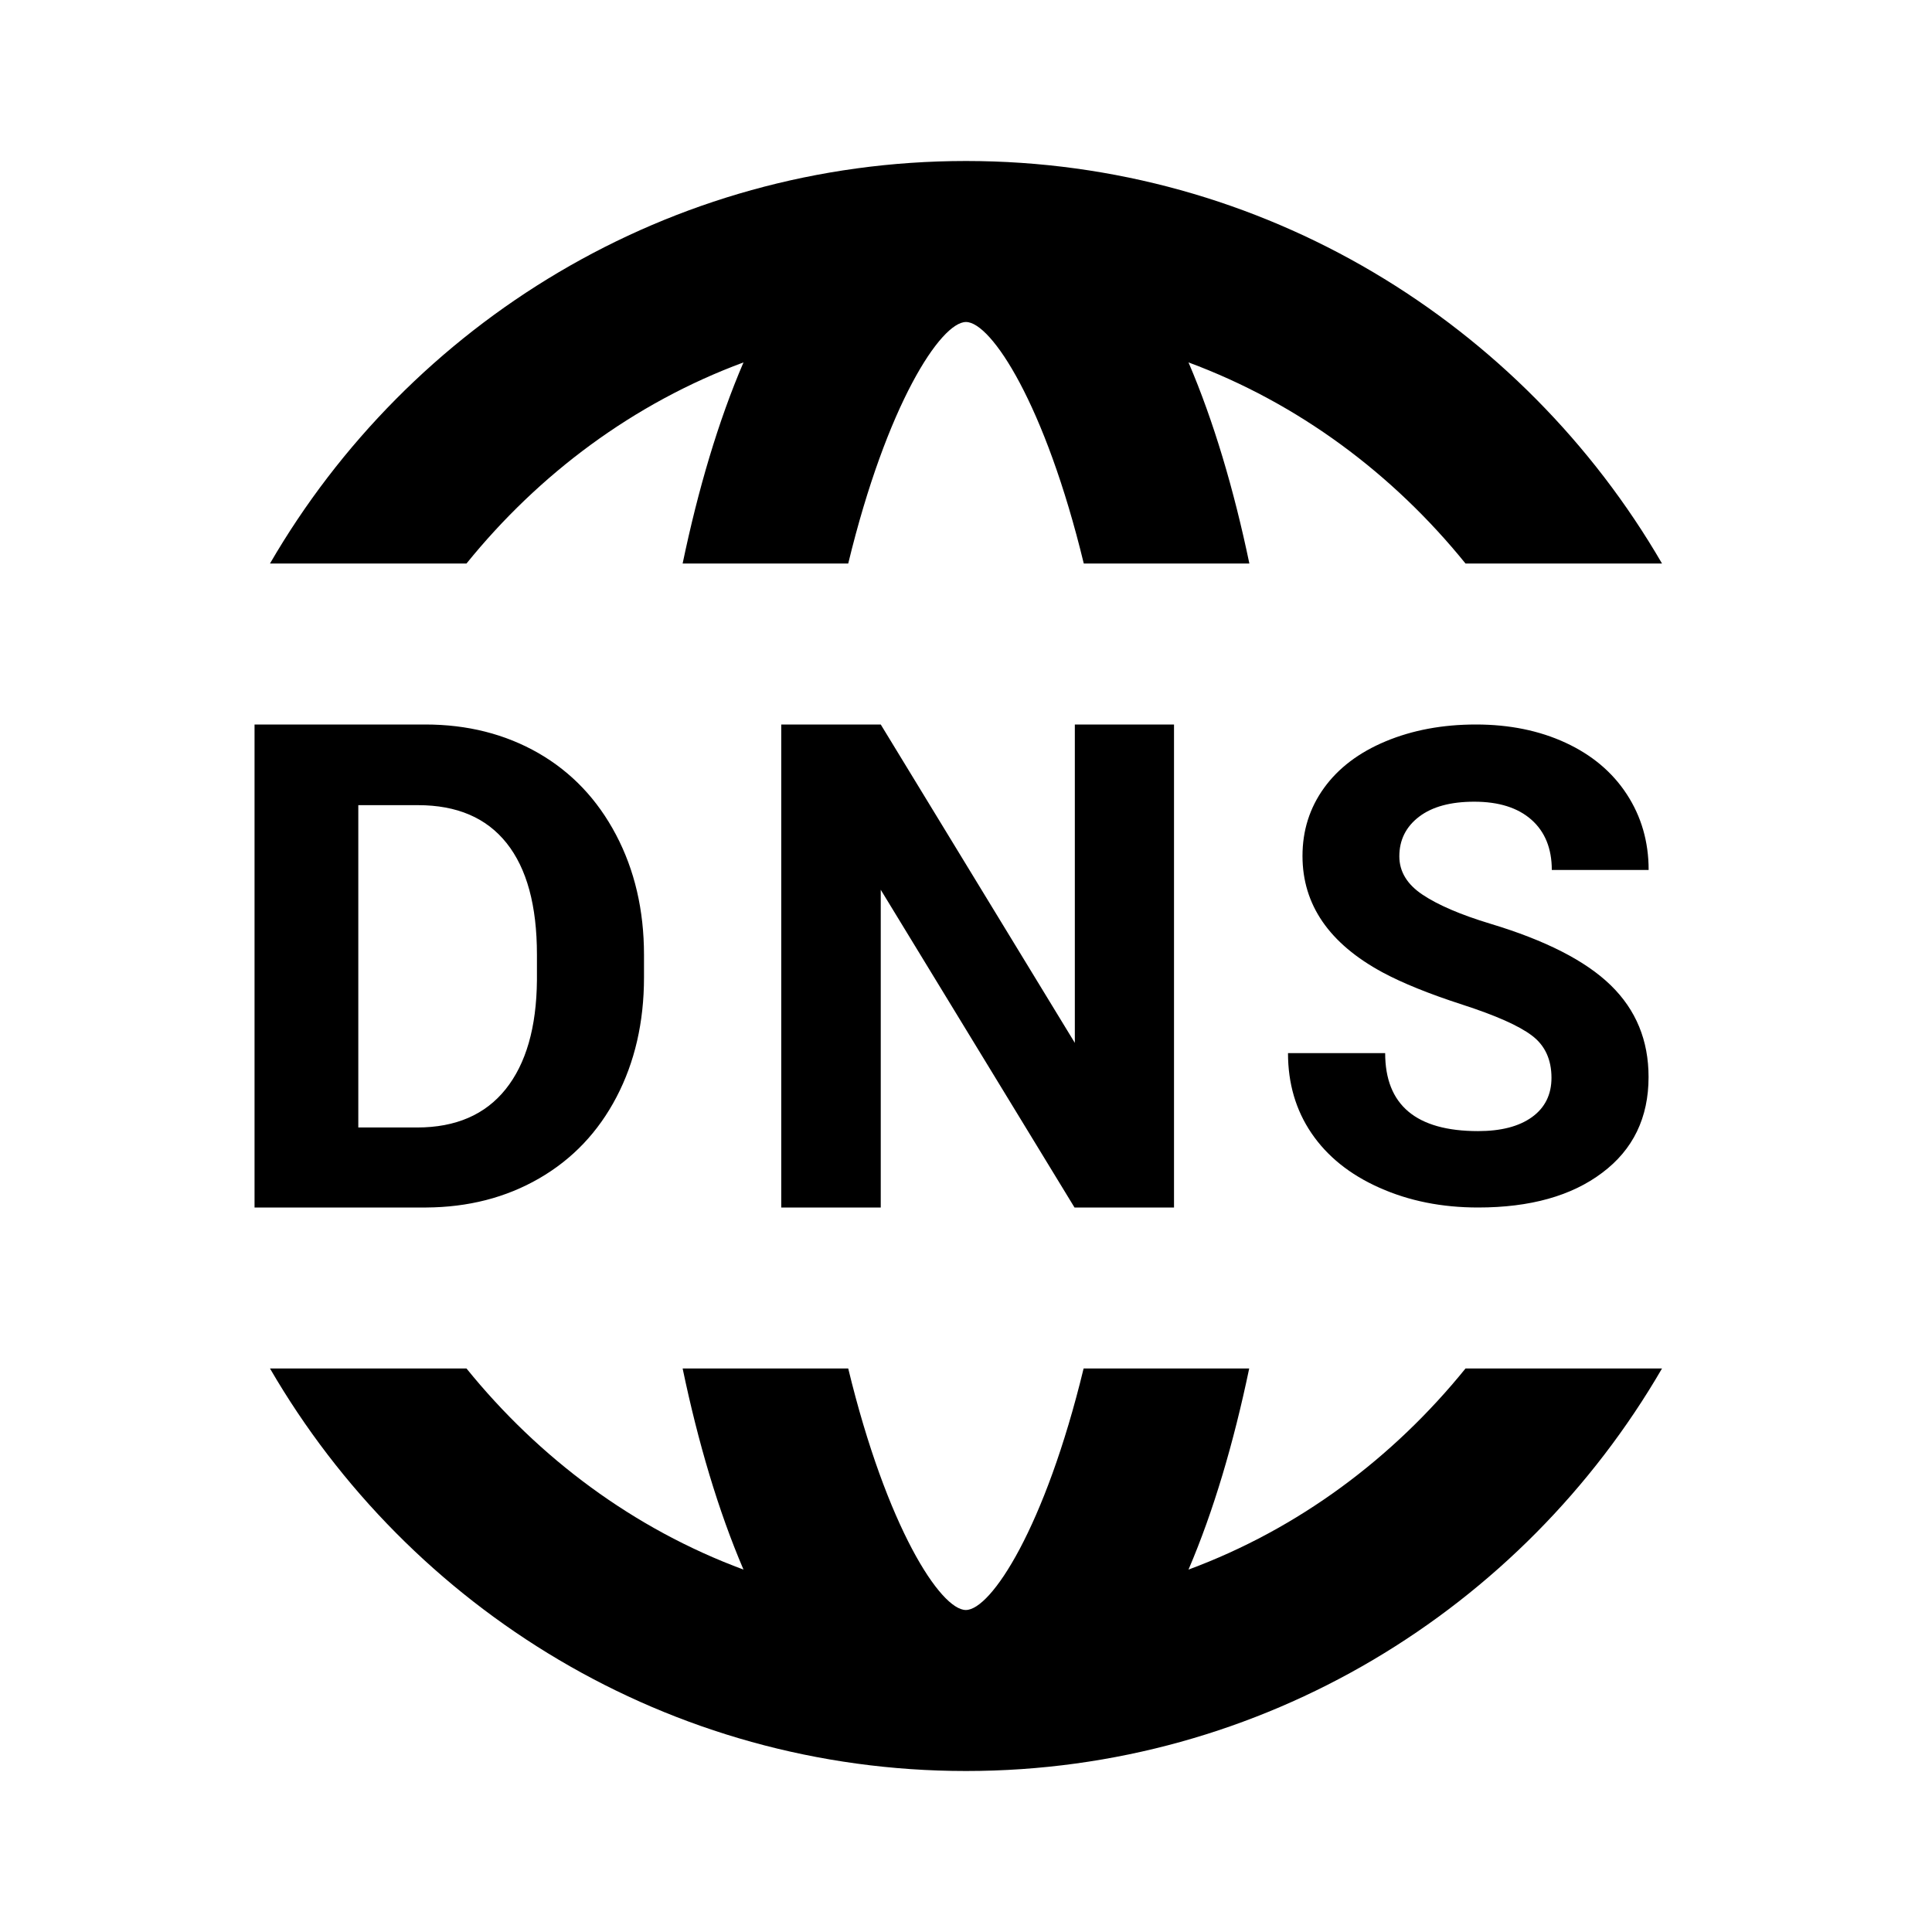 <?xml version="1.0"?>
<svg xmlns="http://www.w3.org/2000/svg" viewBox="0 0 24 24">
    <path d="M 12 2 C 8.308 2 5.086 4.016 3.354 7 L 5.795 7 C 6.695 5.888 7.869 5.008 9.236 4.502 C 8.923 5.23 8.672 6.08 8.48 7 L 10.537 7 C 11.016 5.023 11.687 4 12 4 C 12.313 4 12.984 5.023 13.463 7 L 15.52 7 C 15.328 6.08 15.076 5.23 14.764 4.502 C 16.13 5.008 17.305 5.888 18.205 7 L 20.646 7 C 18.914 4.016 15.692 2 12 2 z M 3.162 9 L 3.162 15 L 5.295 15 C 5.815 14.997 6.283 14.878 6.697 14.639 C 7.111 14.4 7.431 14.063 7.658 13.629 C 7.885 13.195 8 12.699 8 12.141 L 8 11.863 C 8 11.305 7.883 10.807 7.652 10.369 C 7.421 9.931 7.101 9.593 6.688 9.355 C 6.274 9.118 5.806 9 5.283 9 L 3.162 9 z M 9.705 9 L 9.705 15 L 10.941 15 L 10.941 11.053 L 13.348 15 L 14.584 15 L 14.584 9 L 13.352 9 L 13.352 12.955 L 10.941 9 L 9.705 9 z M 18.334 9 C 17.92 9 17.546 9.07 17.213 9.209 C 16.88 9.348 16.625 9.542 16.447 9.789 C 16.269 10.036 16.18 10.317 16.18 10.633 C 16.18 11.24 16.513 11.722 17.176 12.08 C 17.42 12.211 17.749 12.345 18.166 12.48 C 18.583 12.615 18.871 12.743 19.031 12.865 C 19.192 12.986 19.273 13.162 19.273 13.389 C 19.273 13.597 19.192 13.761 19.031 13.877 C 18.87 13.993 18.647 14.051 18.361 14.051 C 17.591 14.051 17.207 13.726 17.207 13.082 L 16 13.082 C 16 13.459 16.097 13.79 16.291 14.076 C 16.485 14.362 16.766 14.59 17.135 14.754 C 17.504 14.919 17.912 15 18.361 15 C 19.008 15 19.523 14.856 19.904 14.568 C 20.287 14.281 20.479 13.884 20.479 13.379 C 20.479 12.924 20.323 12.545 20.01 12.24 C 19.697 11.935 19.198 11.681 18.514 11.475 C 18.143 11.363 17.861 11.241 17.67 11.113 C 17.479 10.985 17.383 10.827 17.383 10.637 C 17.383 10.434 17.466 10.269 17.629 10.145 C 17.792 10.021 18.02 9.959 18.314 9.959 C 18.619 9.959 18.855 10.034 19.023 10.182 C 19.192 10.331 19.277 10.54 19.277 10.807 L 20.48 10.807 C 20.48 10.456 20.389 10.143 20.209 9.867 C 20.029 9.591 19.775 9.378 19.449 9.227 C 19.123 9.076 18.751 9 18.334 9 z M 4.451 10.002 L 5.193 10.002 C 5.675 10.002 6.042 10.158 6.293 10.473 C 6.544 10.788 6.67 11.249 6.67 11.859 L 6.67 12.176 C 6.665 12.764 6.534 13.215 6.281 13.531 C 6.028 13.847 5.661 14.006 5.182 14.006 L 4.451 14.006 L 4.451 10.002 z M 3.354 17 C 5.086 19.984 8.308 22 12 22 C 15.692 22 18.914 19.984 20.646 17 L 18.205 17 C 17.305 18.112 16.131 18.992 14.764 19.498 C 15.076 18.77 15.326 17.92 15.518 17 L 13.461 17 C 12.982 18.977 12.311 20 11.998 20 C 11.685 20 11.016 18.977 10.537 17 L 8.48 17 C 8.672 17.92 8.924 18.77 9.236 19.498 C 7.87 18.992 6.695 18.112 5.795 17 L 3.354 17 z"/>
</svg>
